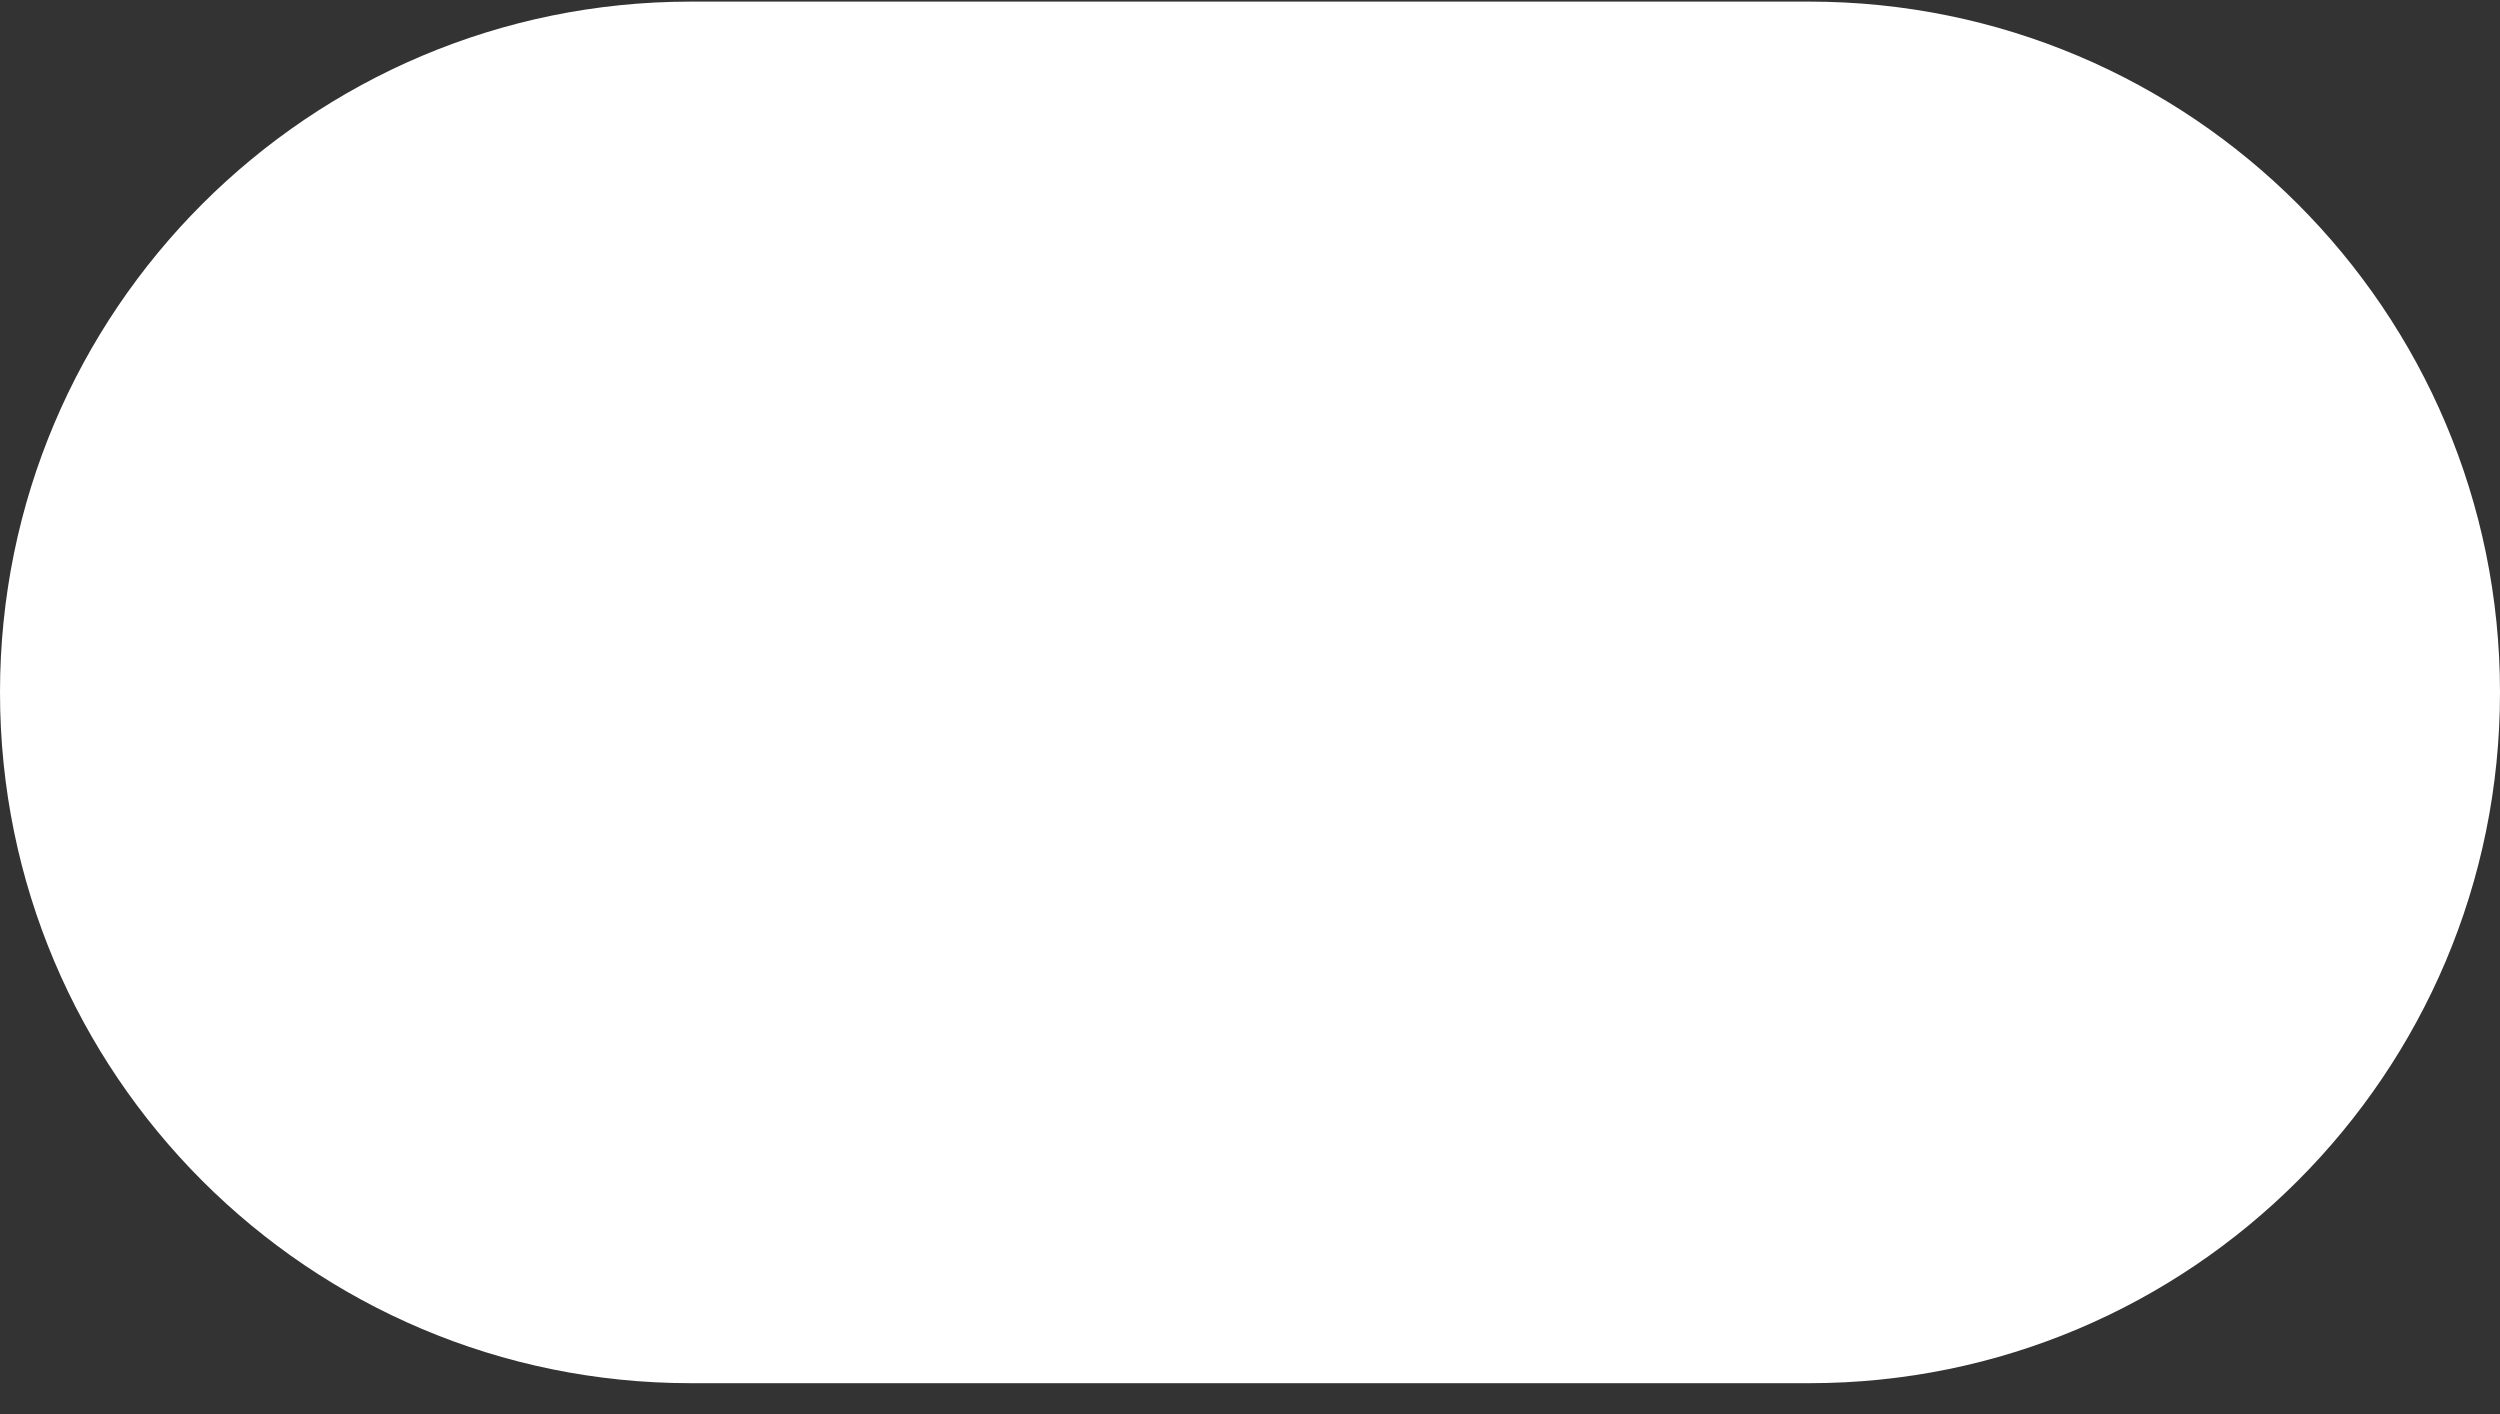<svg width="76" height="43" viewBox="0 0 76 43" fill="none" xmlns="http://www.w3.org/2000/svg">
<rect x="0" y="0" width="76" height="43" fill="#333333" stroke="none"/>
<path d="M0 21.049C0 9.451 9.402 0.049 21 0.049H55C66.598 0.049 76 9.451 76 21.049C76 32.647 66.598 42.049 55 42.049H21C9.402 42.049 0 32.647 0 21.049Z" fill="white"/>
</svg>
